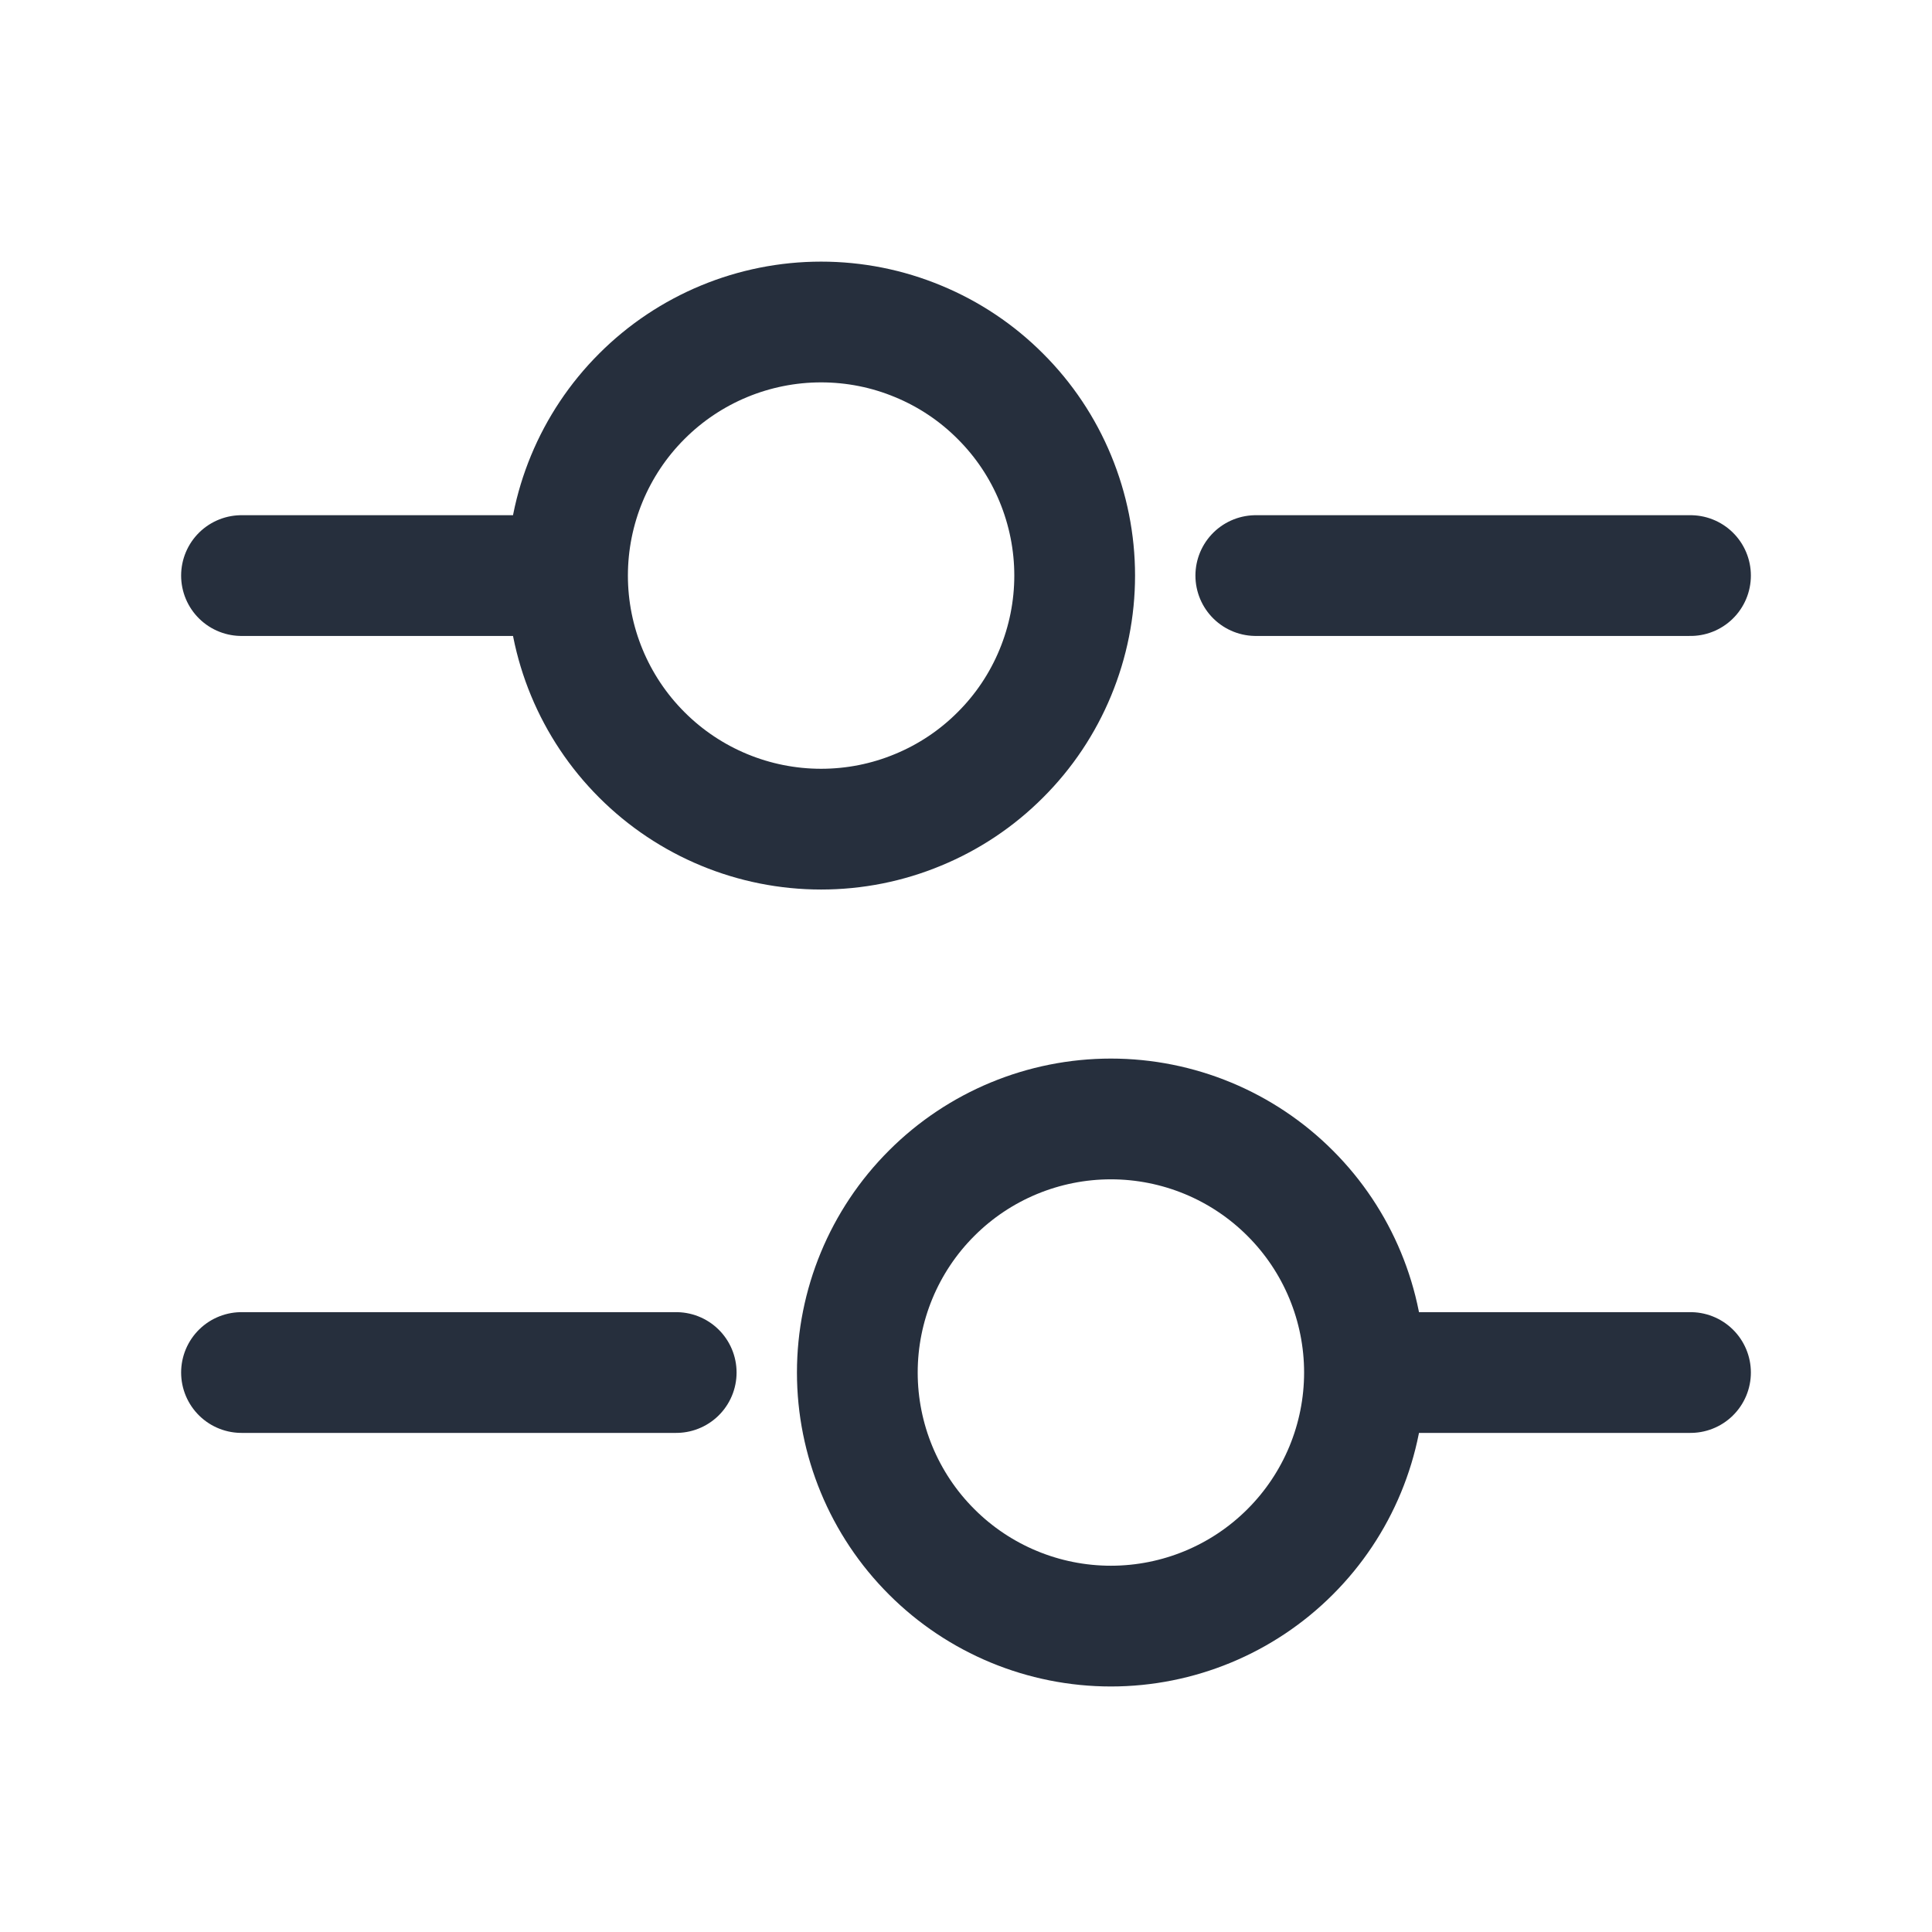 <svg width="24" height="24" viewBox="0 0 24 24" fill="none" xmlns="http://www.w3.org/2000/svg">
<g id="Iconsax/Linear/setting4">
<path id="Vector" d="M21 7.15H15.6M6.6 7.15H3M21 17.05H17.4M8.4 17.05H3M10.2 10.3C10.614 10.3 11.023 10.219 11.405 10.06C11.788 9.902 12.135 9.67 12.427 9.377C12.72 9.085 12.952 8.738 13.11 8.355C13.268 7.973 13.35 7.564 13.35 7.15C13.35 6.736 13.268 6.327 13.11 5.945C12.952 5.562 12.72 5.215 12.427 4.923C12.135 4.63 11.788 4.398 11.405 4.24C11.023 4.081 10.614 4 10.2 4C9.365 4 8.563 4.332 7.973 4.923C7.382 5.513 7.05 6.315 7.05 7.15C7.05 7.985 7.382 8.787 7.973 9.377C8.563 9.968 9.365 10.3 10.2 10.3ZM13.8 20.2C14.635 20.2 15.437 19.868 16.027 19.277C16.618 18.687 16.95 17.885 16.95 17.05C16.95 16.215 16.618 15.413 16.027 14.823C15.437 14.232 14.635 13.9 13.8 13.9C12.965 13.9 12.163 14.232 11.573 14.823C10.982 15.413 10.65 16.215 10.65 17.05C10.65 17.885 10.982 18.687 11.573 19.277C12.163 19.868 12.965 20.2 13.8 20.2Z" stroke="#262F3D" stroke-width="1.5" stroke-miterlimit="10" stroke-linecap="round" stroke-linejoin="round"/>
</g>
</svg>
